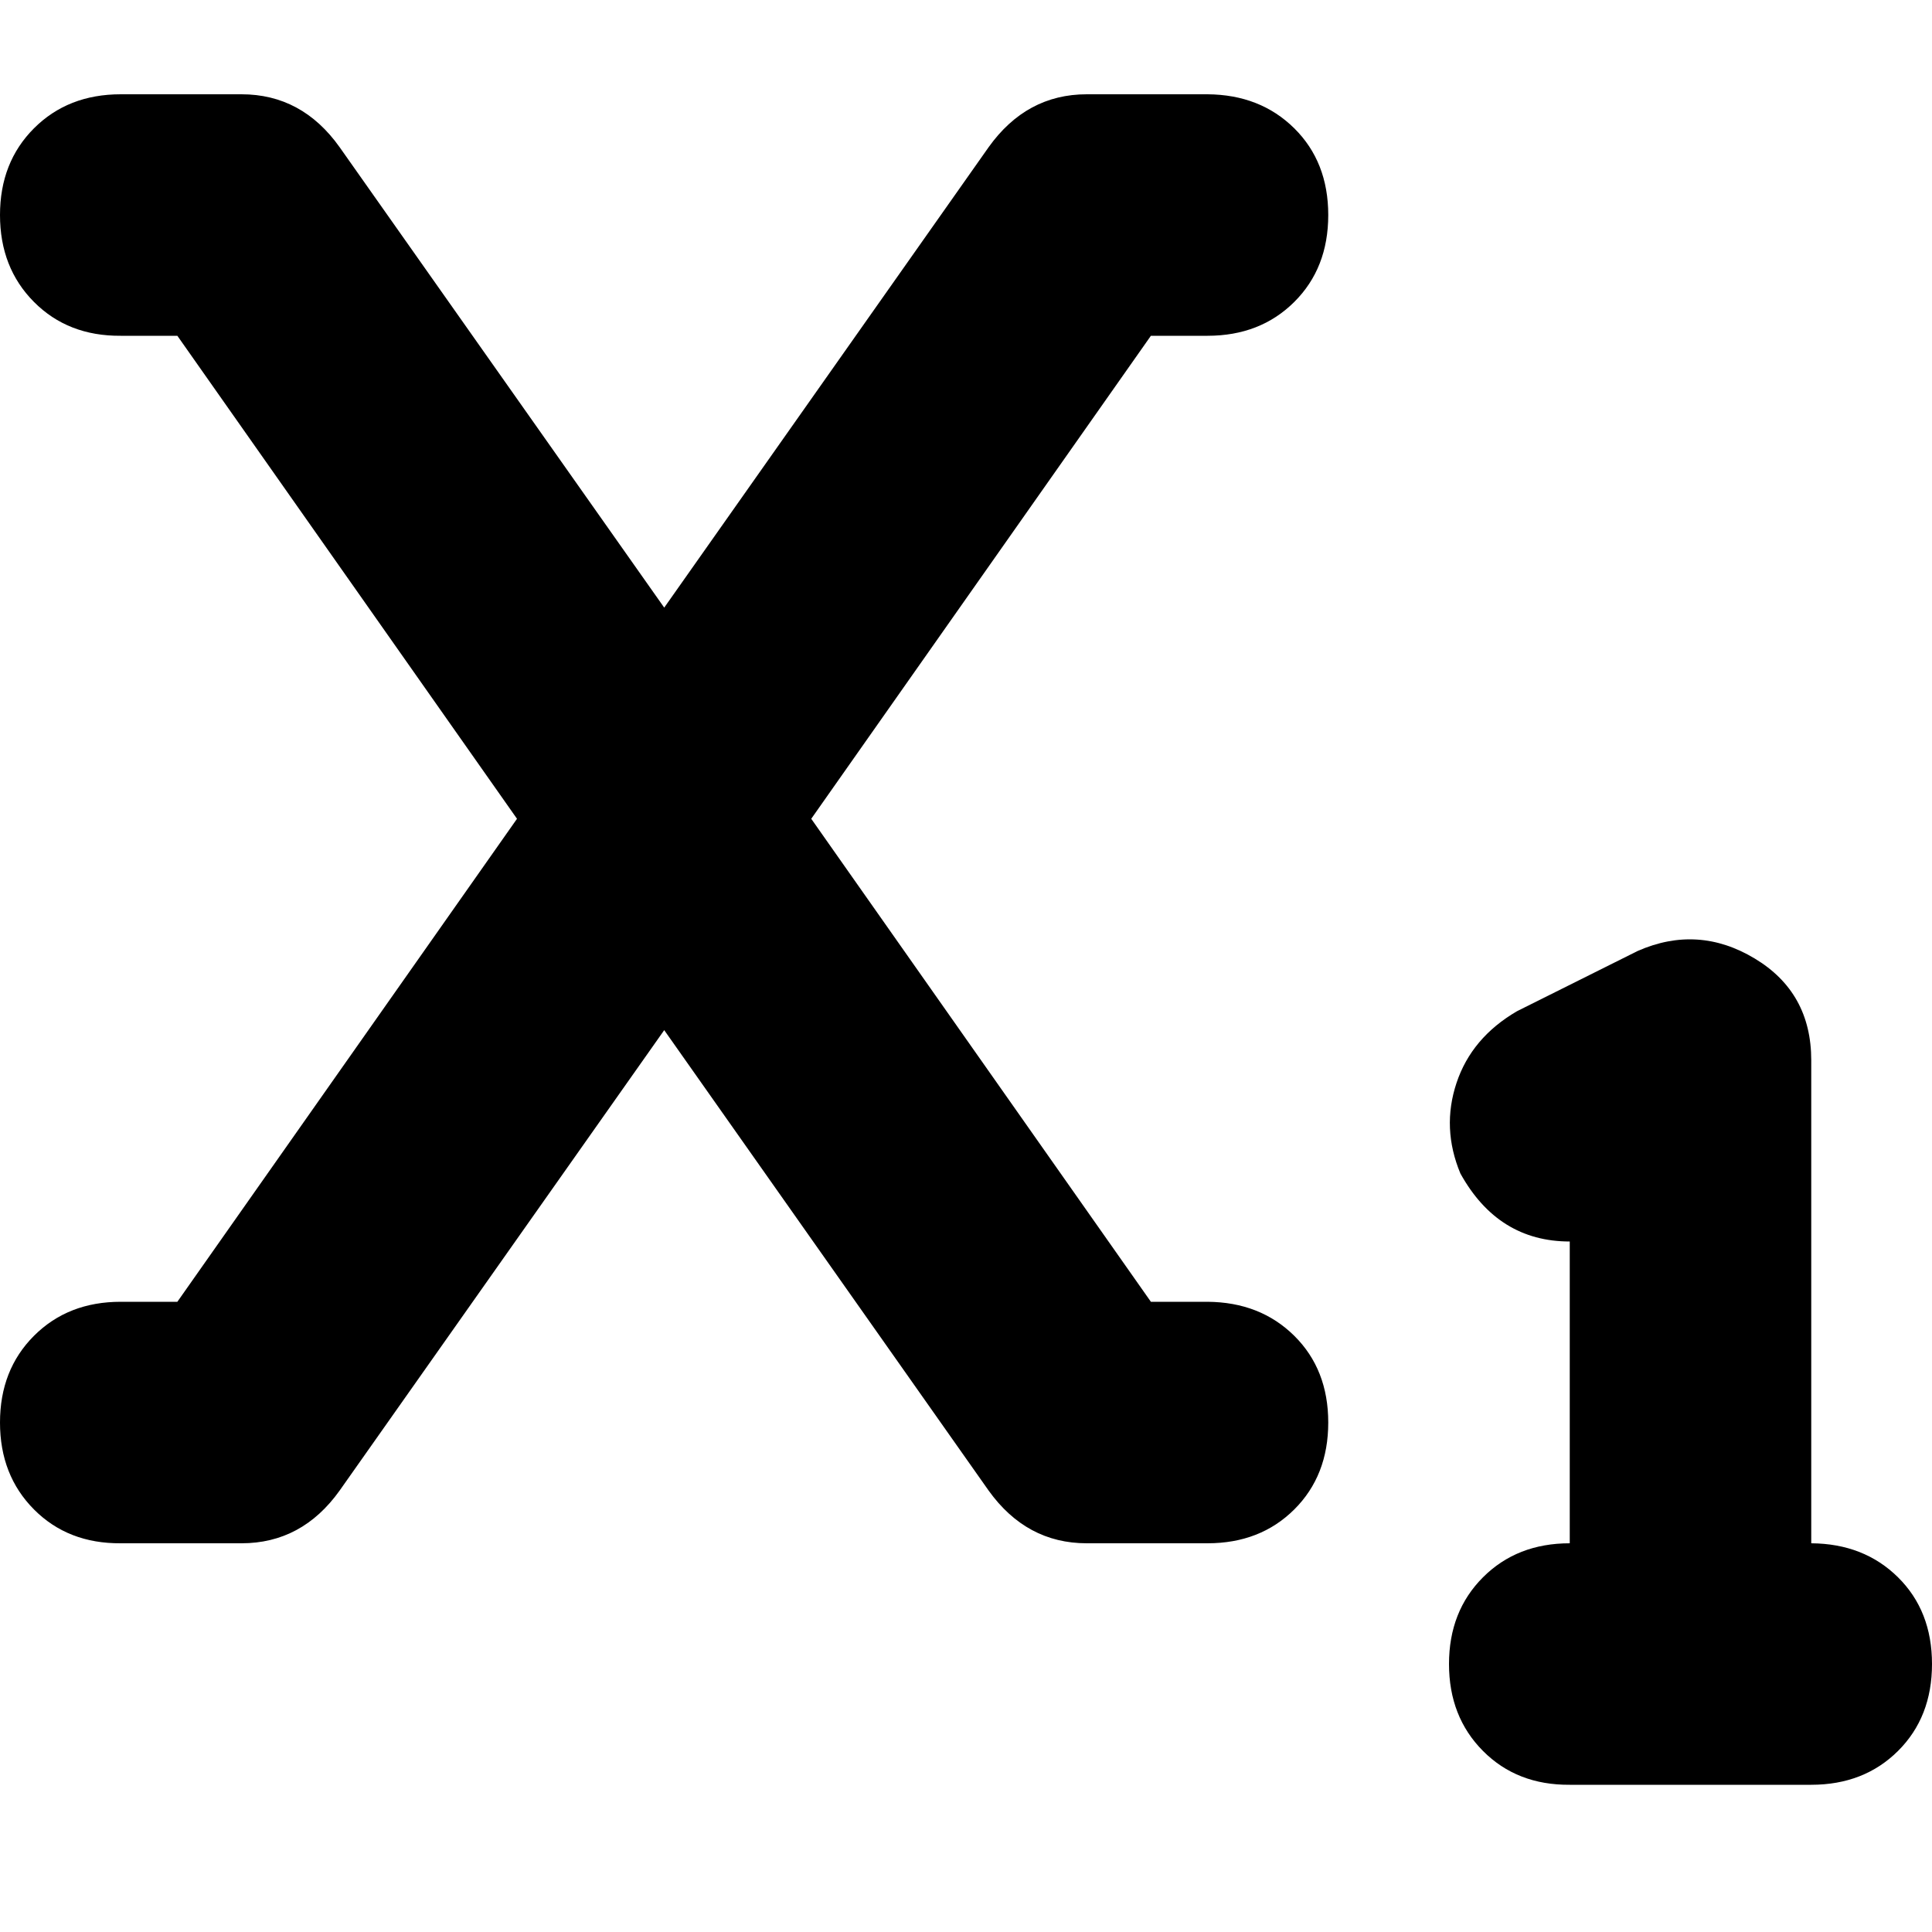 <svg height="1000" width="1000" xmlns="http://www.w3.org/2000/svg"><path d="M62.5 48.8q-27.3 0 -44.9 17.6Q0 84 0 111.3t17.6 45 44.9 17.5h29.3l175.8 250 -175.8 250H62.5q-27.3 0 -44.9 17.6T0 736.3t17.6 45 44.9 17.5H125q31.3 0 50.8 -27.3l168 -238.3 167.9 238.3q19.6 27.3 50.8 27.3H625q27.3 0 44.9 -17.5t17.6 -45 -17.6 -44.9T625 673.8h-29.3l-175.8 -250 175.8 -250H625q27.3 0 44.9 -17.5t17.6 -45T669.9 66.4 625 48.8h-62.5q-31.2 0 -50.8 27.4L343.8 314.5 175.8 76.2Q156.3 48.8 125 48.8H62.5zm875 500q0 -35.1 -29.3 -52.7t-60.5 -3.9l-62.5 31.2q-23.5 13.7 -31.3 37.1t2 46.9q19.5 35.2 56.6 35.2v156.2q-27.3 0 -44.9 17.6T750 861.3t17.6 45 44.9 17.5h125q27.3 0 44.9 -17.5t17.6 -45 -17.6 -44.9 -44.9 -17.6v-250z"/></svg>